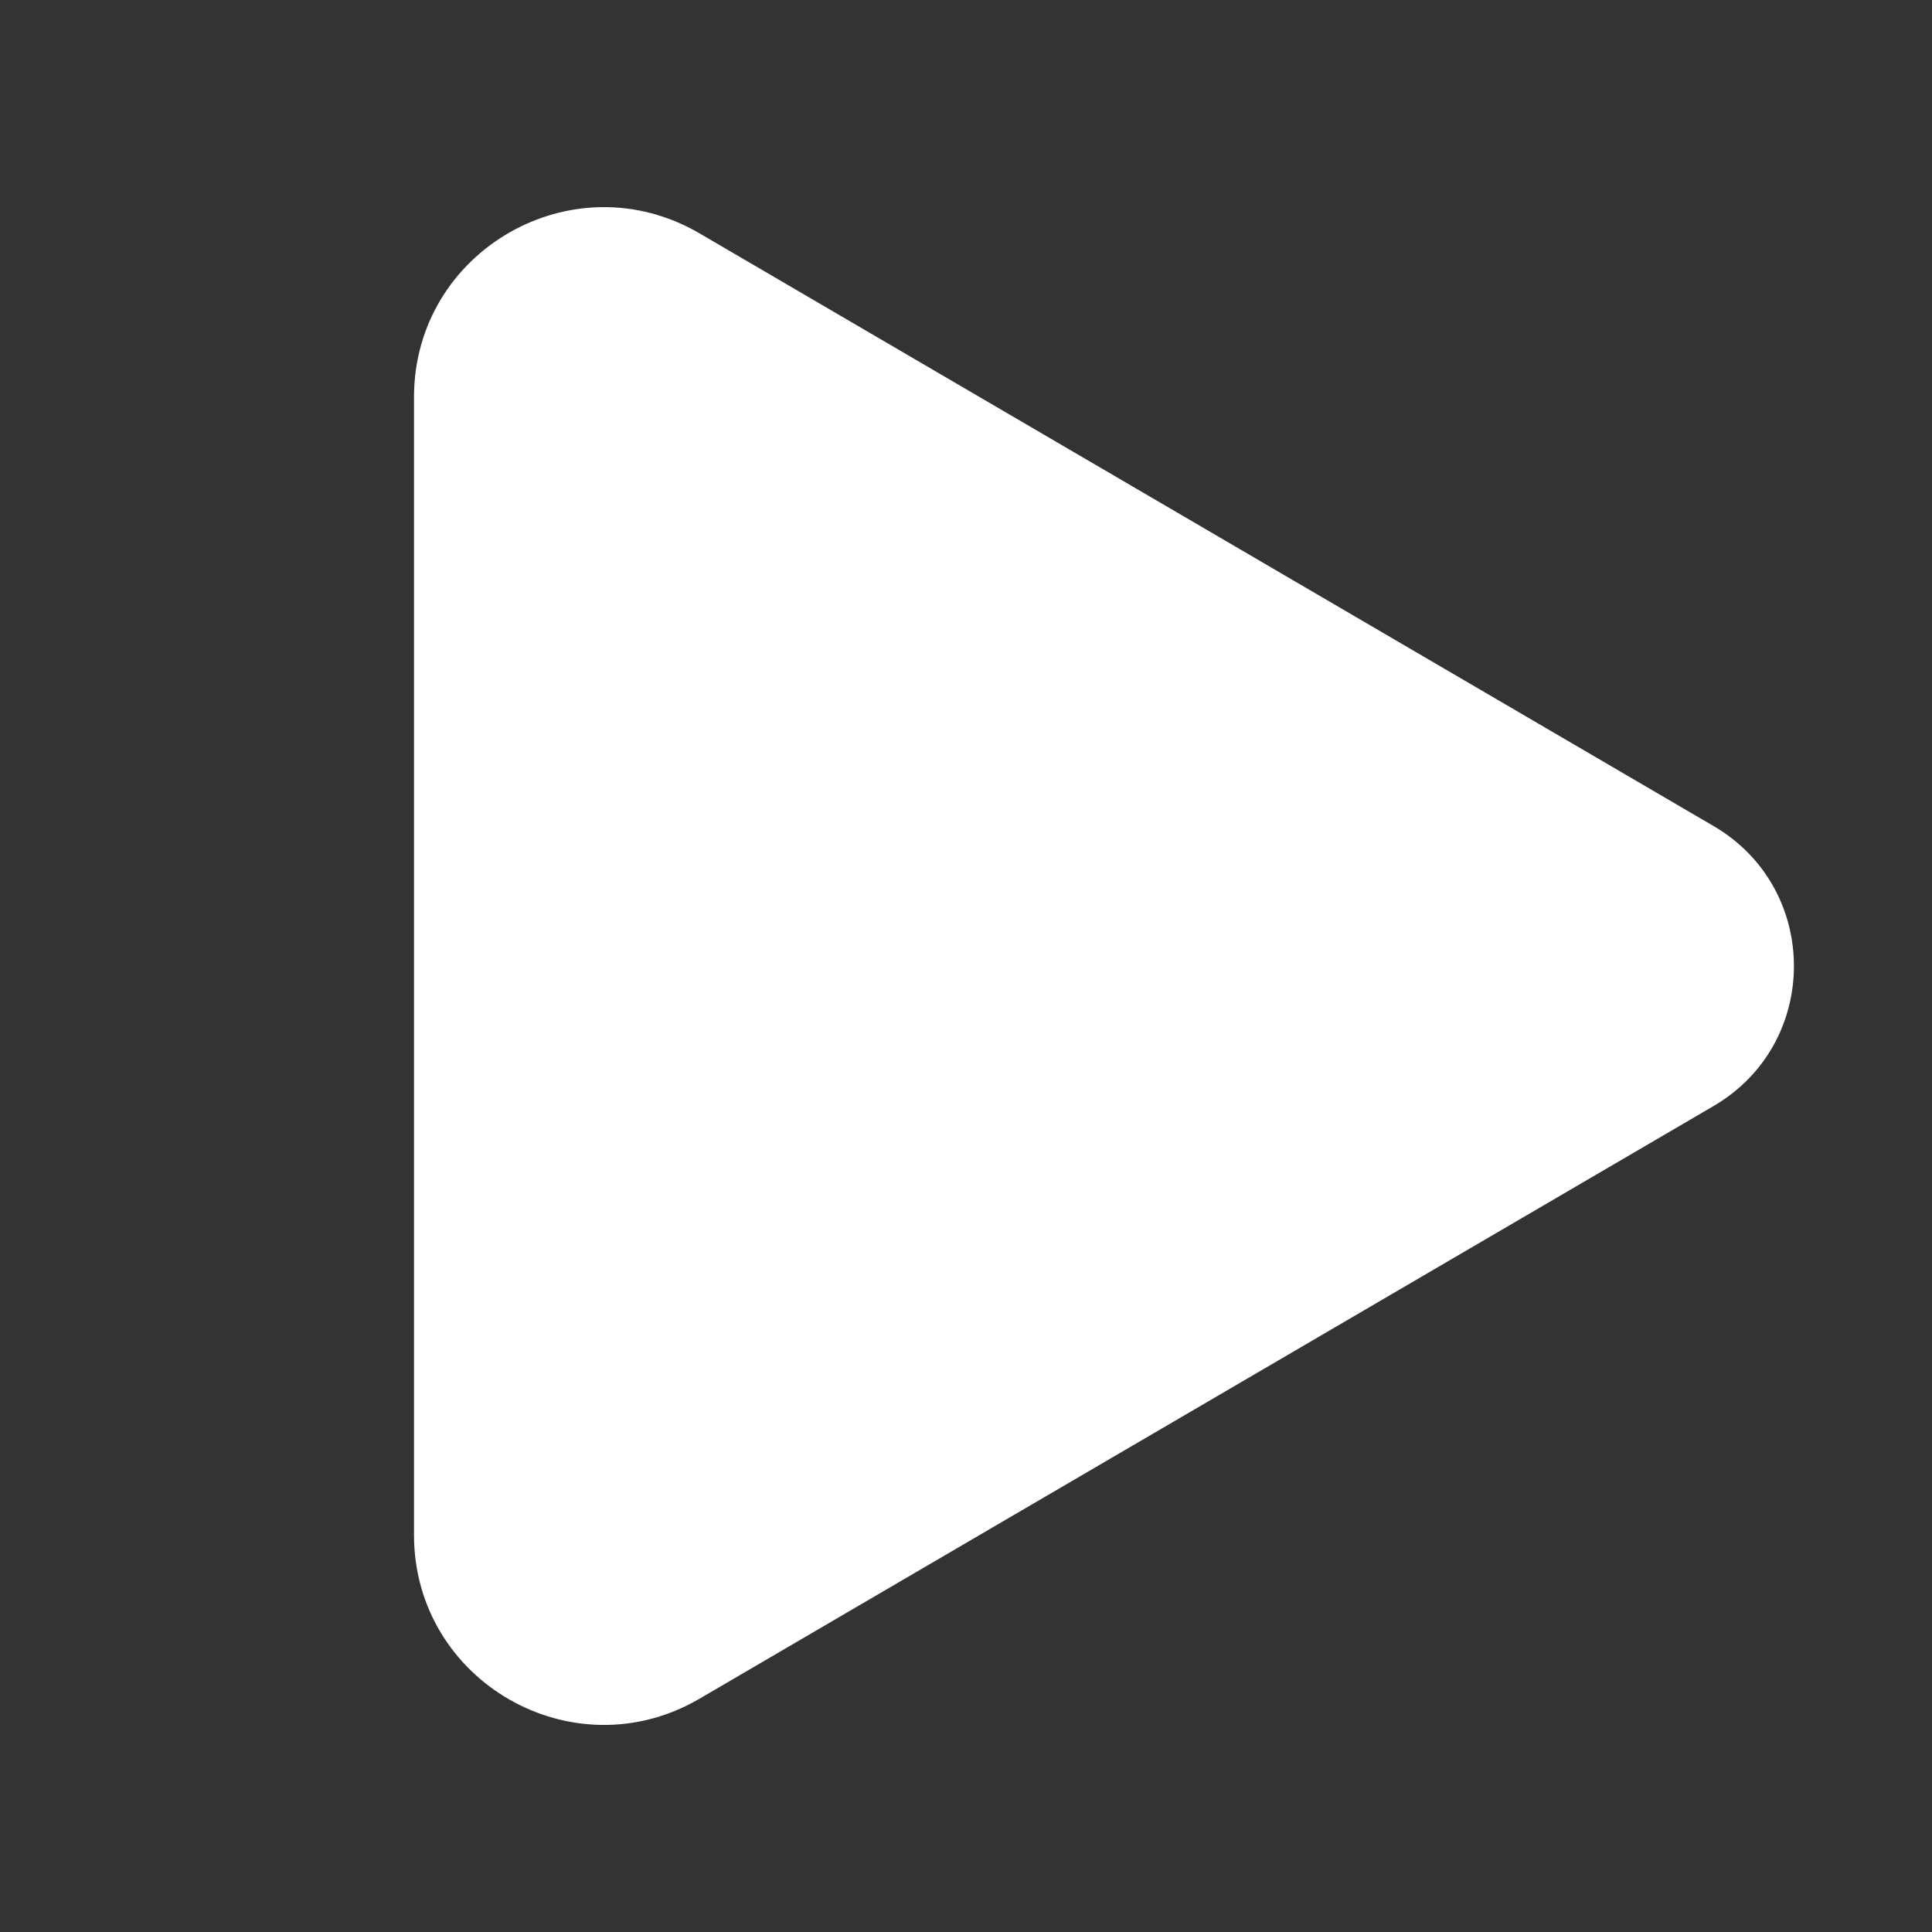 <svg width="28" height="28" viewBox="0 0 28 28" fill="none" xmlns="http://www.w3.org/2000/svg">
<rect x="0" y="0" width="28" height="28" fill="#333333" stroke="none"/>
<path d="M10.138 3.382C8.304 2.31 6 3.633 6 5.756V22.245C6 24.368 8.304 25.691 10.138 24.619L24.835 16.029C26.387 15.122 26.387 12.879 24.835 11.972L10.138 3.382Z" fill="#ffffff"/>
</svg>
